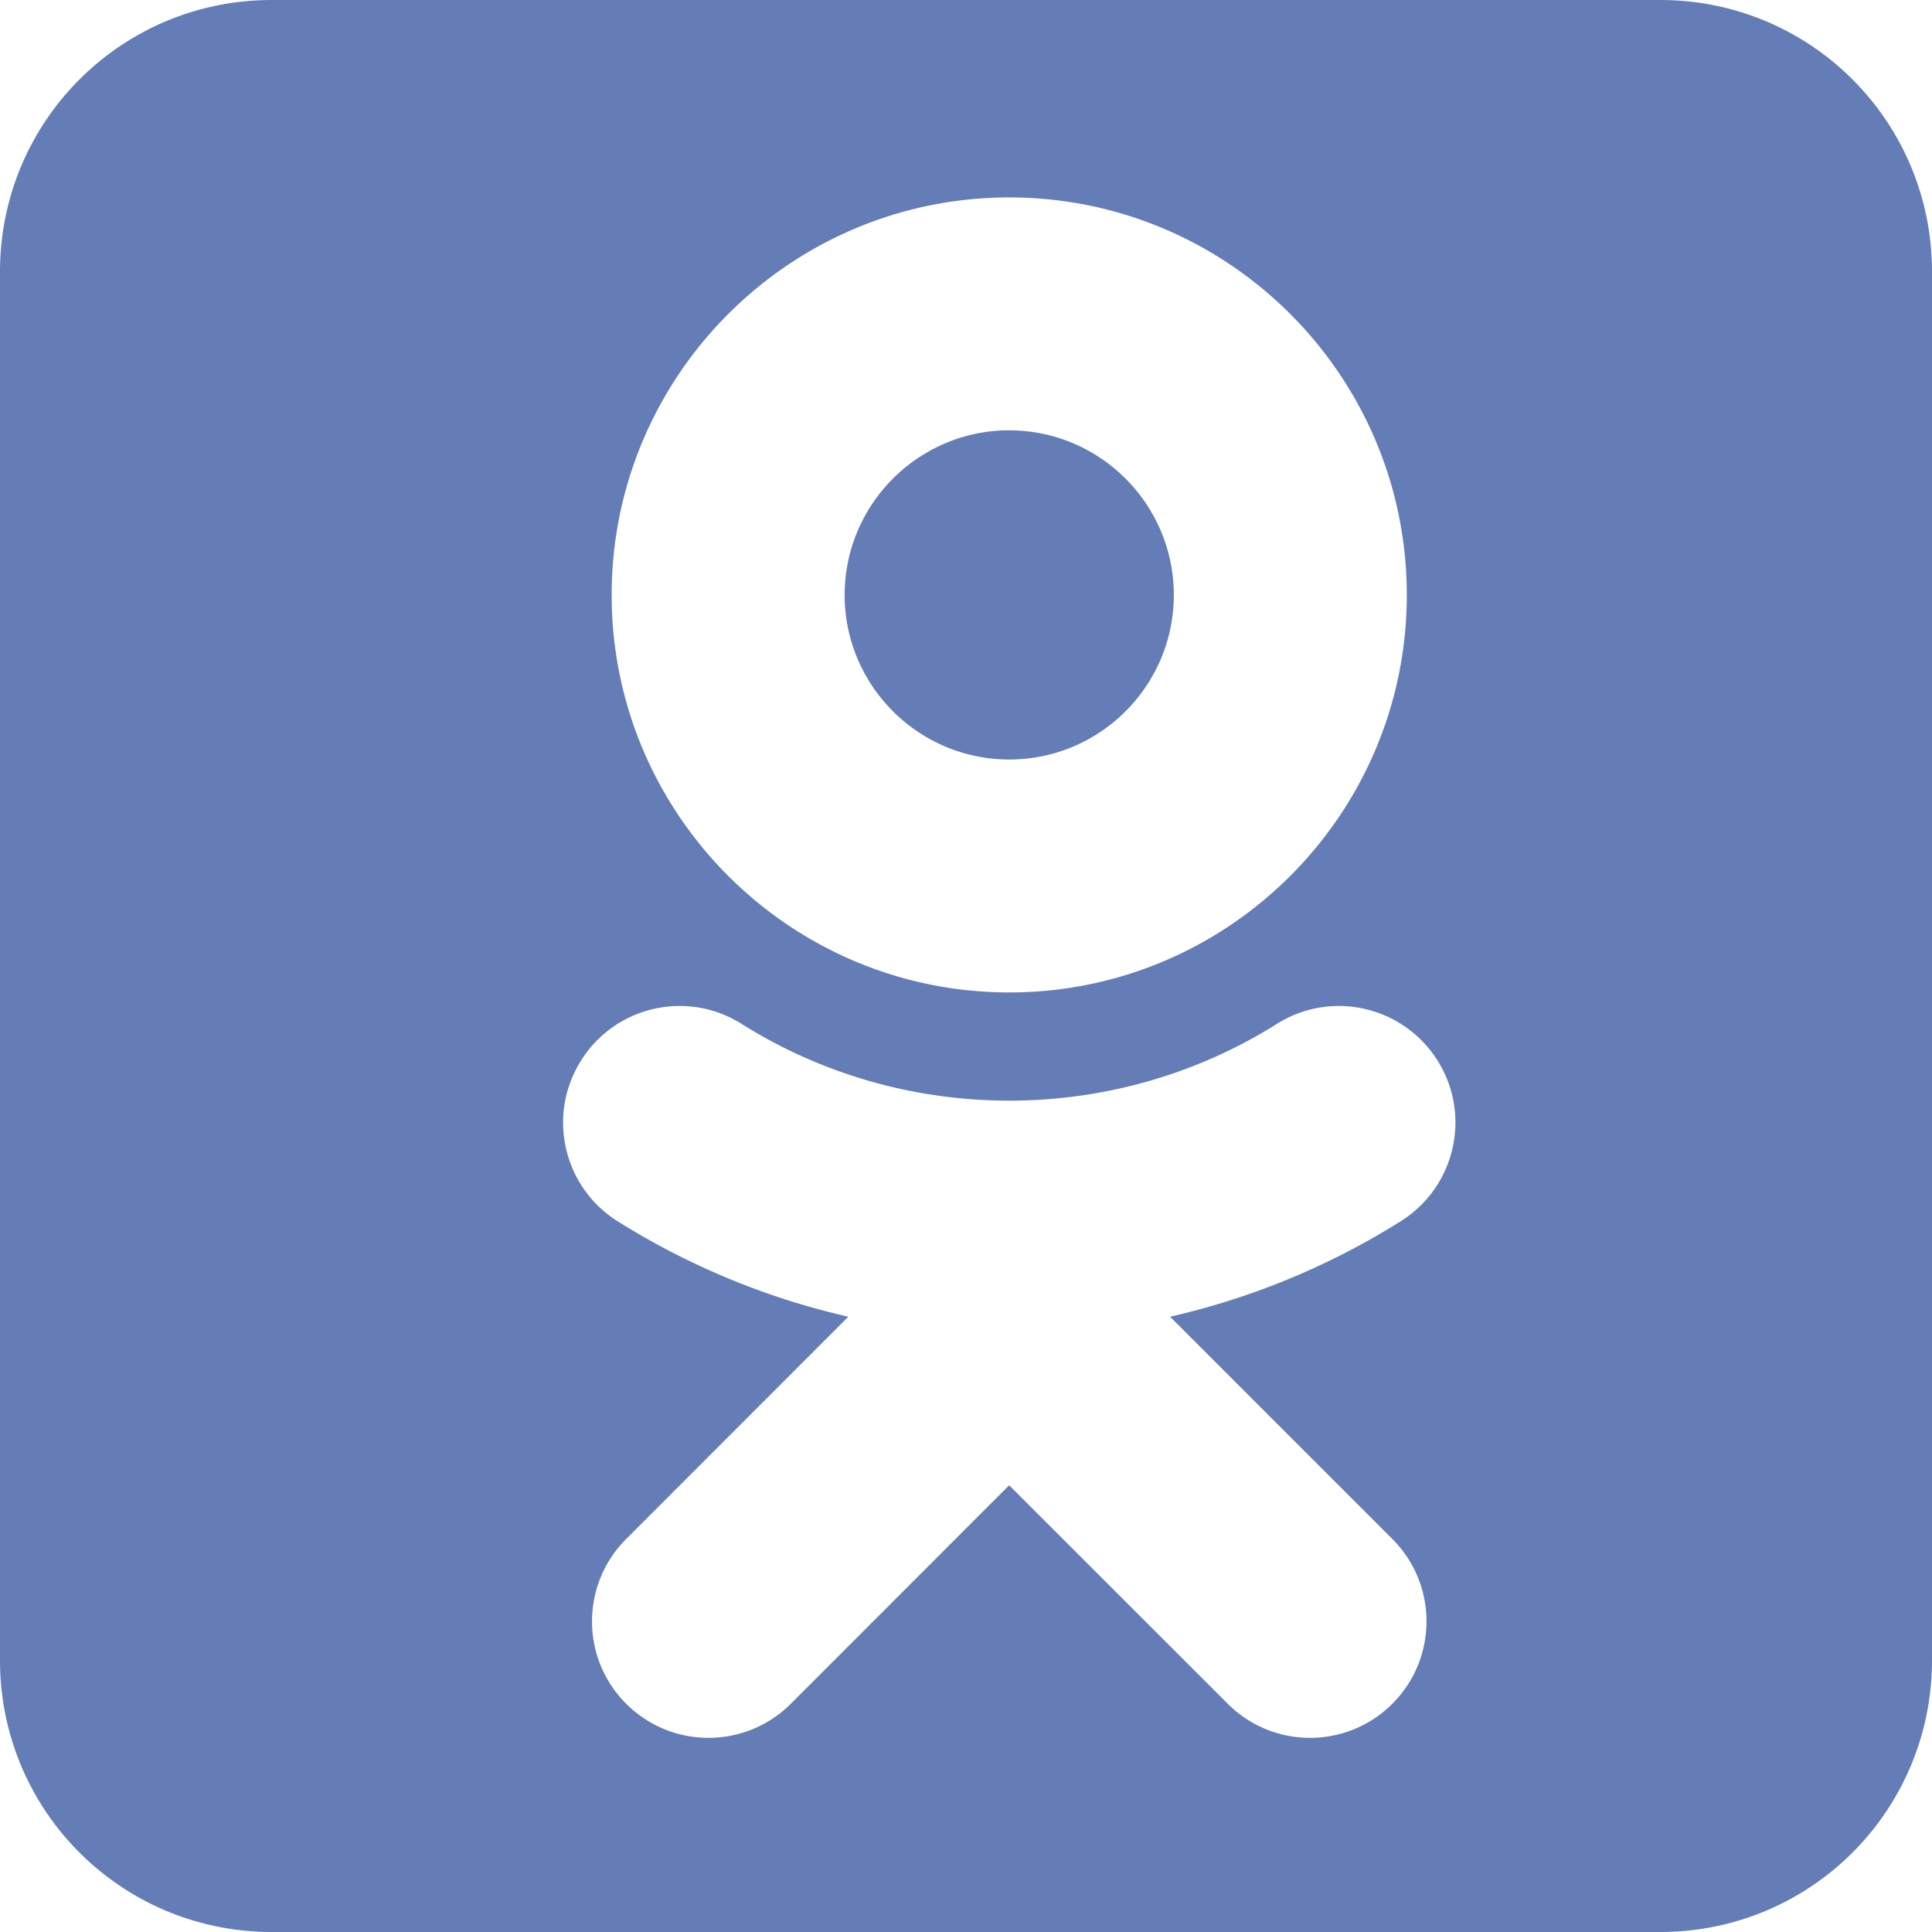 <svg xmlns="http://www.w3.org/2000/svg" width="1000" height="1000">
    <path d="M140.719 0C62.769 0 0 62.769 0 140.719v718.563c0 77.95 62.769 140.719 140.719 140.719h718.563c77.95 0 140.719-62.769 140.719-140.719V140.719C1000.001 62.769 937.232 0 859.282 0H140.719zm381.688 102.188c113.484 0 205.75 92.304 205.75 205.781 0 113.468-92.266 205.719-205.75 205.719-113.487 0-205.813-92.251-205.813-205.719 0-113.477 92.325-205.781 205.813-205.781zm-2.188 120.563c-45.968 1.17-83.031 38.984-83.031 85.219 0 46.949 38.24 85.156 85.219 85.156 46.97 0 85.156-38.207 85.156-85.156 0-46.968-38.187-85.219-85.156-85.219-.734 0-1.457-.019-2.188 0zM352.031 520.689c10.9.037 21.897 3.036 31.813 9.281 84.228 52.962 192.808 52.997 277.063 0 28.21-17.765 65.391-9.237 83.156 18.969 17.745 28.159 9.221 65.389-18.969 83.125a385.428 385.428 0 0 1-119.469 49.469l115.063 115.063c23.555 23.506 23.555 61.709 0 85.25-23.567 23.55-61.694 23.55-85.219 0L522.344 768.783l-113 113.063c-11.767 11.772-27.207 17.656-42.625 17.656-15.434 0-30.822-5.9-42.625-17.656-23.551-23.556-23.544-61.694 0-85.25l115-115.063c-41.878-9.548-82.286-26.122-119.5-49.469-28.134-17.736-36.594-54.926-18.844-83.125 11.062-17.628 29.75-27.586 49.094-28.219a59.064 59.064 0 0 1 2.188-.031z" fill="#647DB7"/>
</svg>
